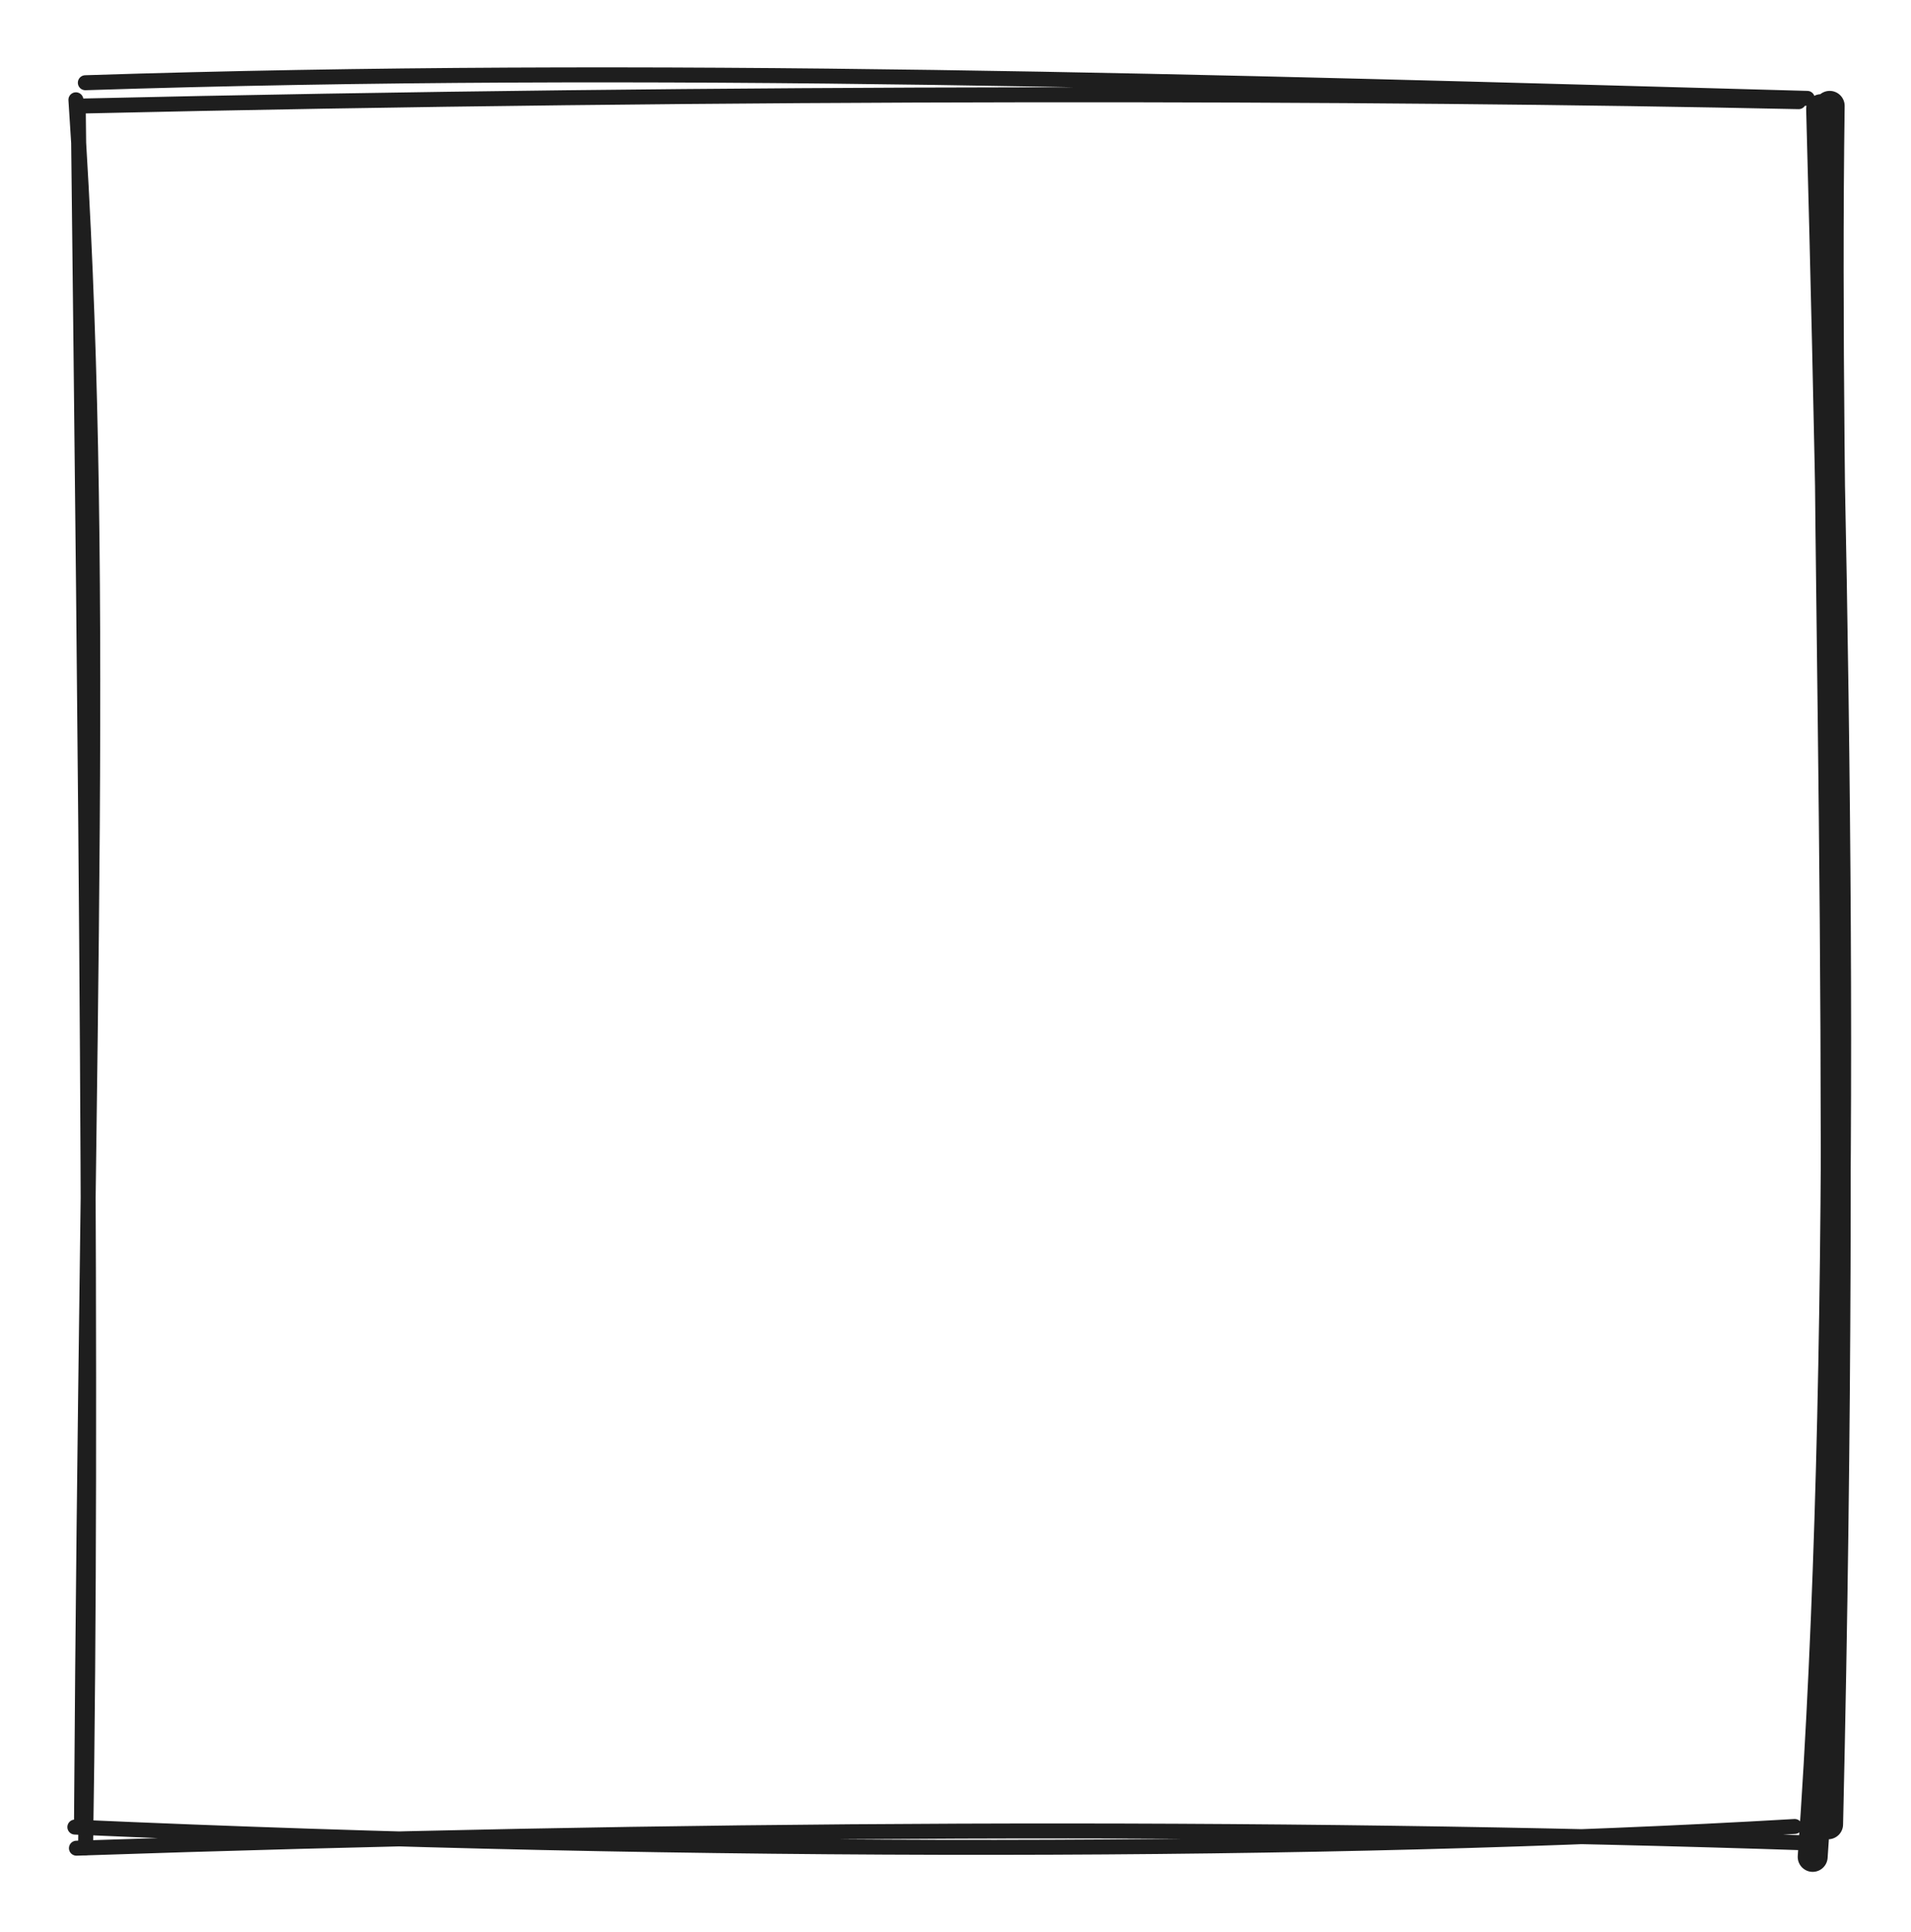 <svg version="1.1" xmlns="http://www.w3.org/2000/svg" viewBox="0 0 255.263 257.984" width="255.263" height="257.984">
  <!-- svg-source:excalidraw -->
  
  <defs>
    <style class="style-fonts">
      
    </style>
    
  </defs>
  <g stroke-linecap="round"><g transform="translate(10.34 11.658) rotate(0 115 0)"><path d="M0.22 2.51 C87.97 0.49, 173.3 0.71, 229.92 1.92 M1.06 -0.61 C76.73 -3.06, 150.93 -0.74, 231.07 1.48" stroke="#1e1e1e" stroke-width="2" fill="none"></path></g></g><mask></mask><g stroke-linecap="round"><g transform="translate(8.34 244.658) rotate(0 116.5 0)"><path d="M1.87 2.17 C81.08 -0.52, 159.87 -0.99, 233.89 1.49 M1.66 -0.65 C85.09 3.07, 169.65 2.88, 231.39 -0.73" stroke="#1e1e1e" stroke-width="2" fill="none"></path></g></g><mask></mask><g stroke-linecap="round"><g transform="translate(9.34 11.658) rotate(0 0 116.5)"><path d="M1.11 2.39 C2.1 89.01, 3.07 175.68, 2.09 235.1 M0.8 1.67 C4.93 63.08, 2.25 122.47, 1.55 231.36" stroke="#1e1e1e" stroke-width="2" fill="none"></path></g></g><mask></mask><g stroke-linecap="round"><g transform="translate(243.34 12.658) rotate(0 0 116)"><path d="M-0.08 1.92 C2.18 86, 3.38 171.12, -1.21 235.33 M1.06 1.48 C0.25 60.01, 3.41 119.84, 0.85 230.98" stroke="#1e1e1e" stroke-width="4" fill="none"></path></g></g><mask></mask></svg>